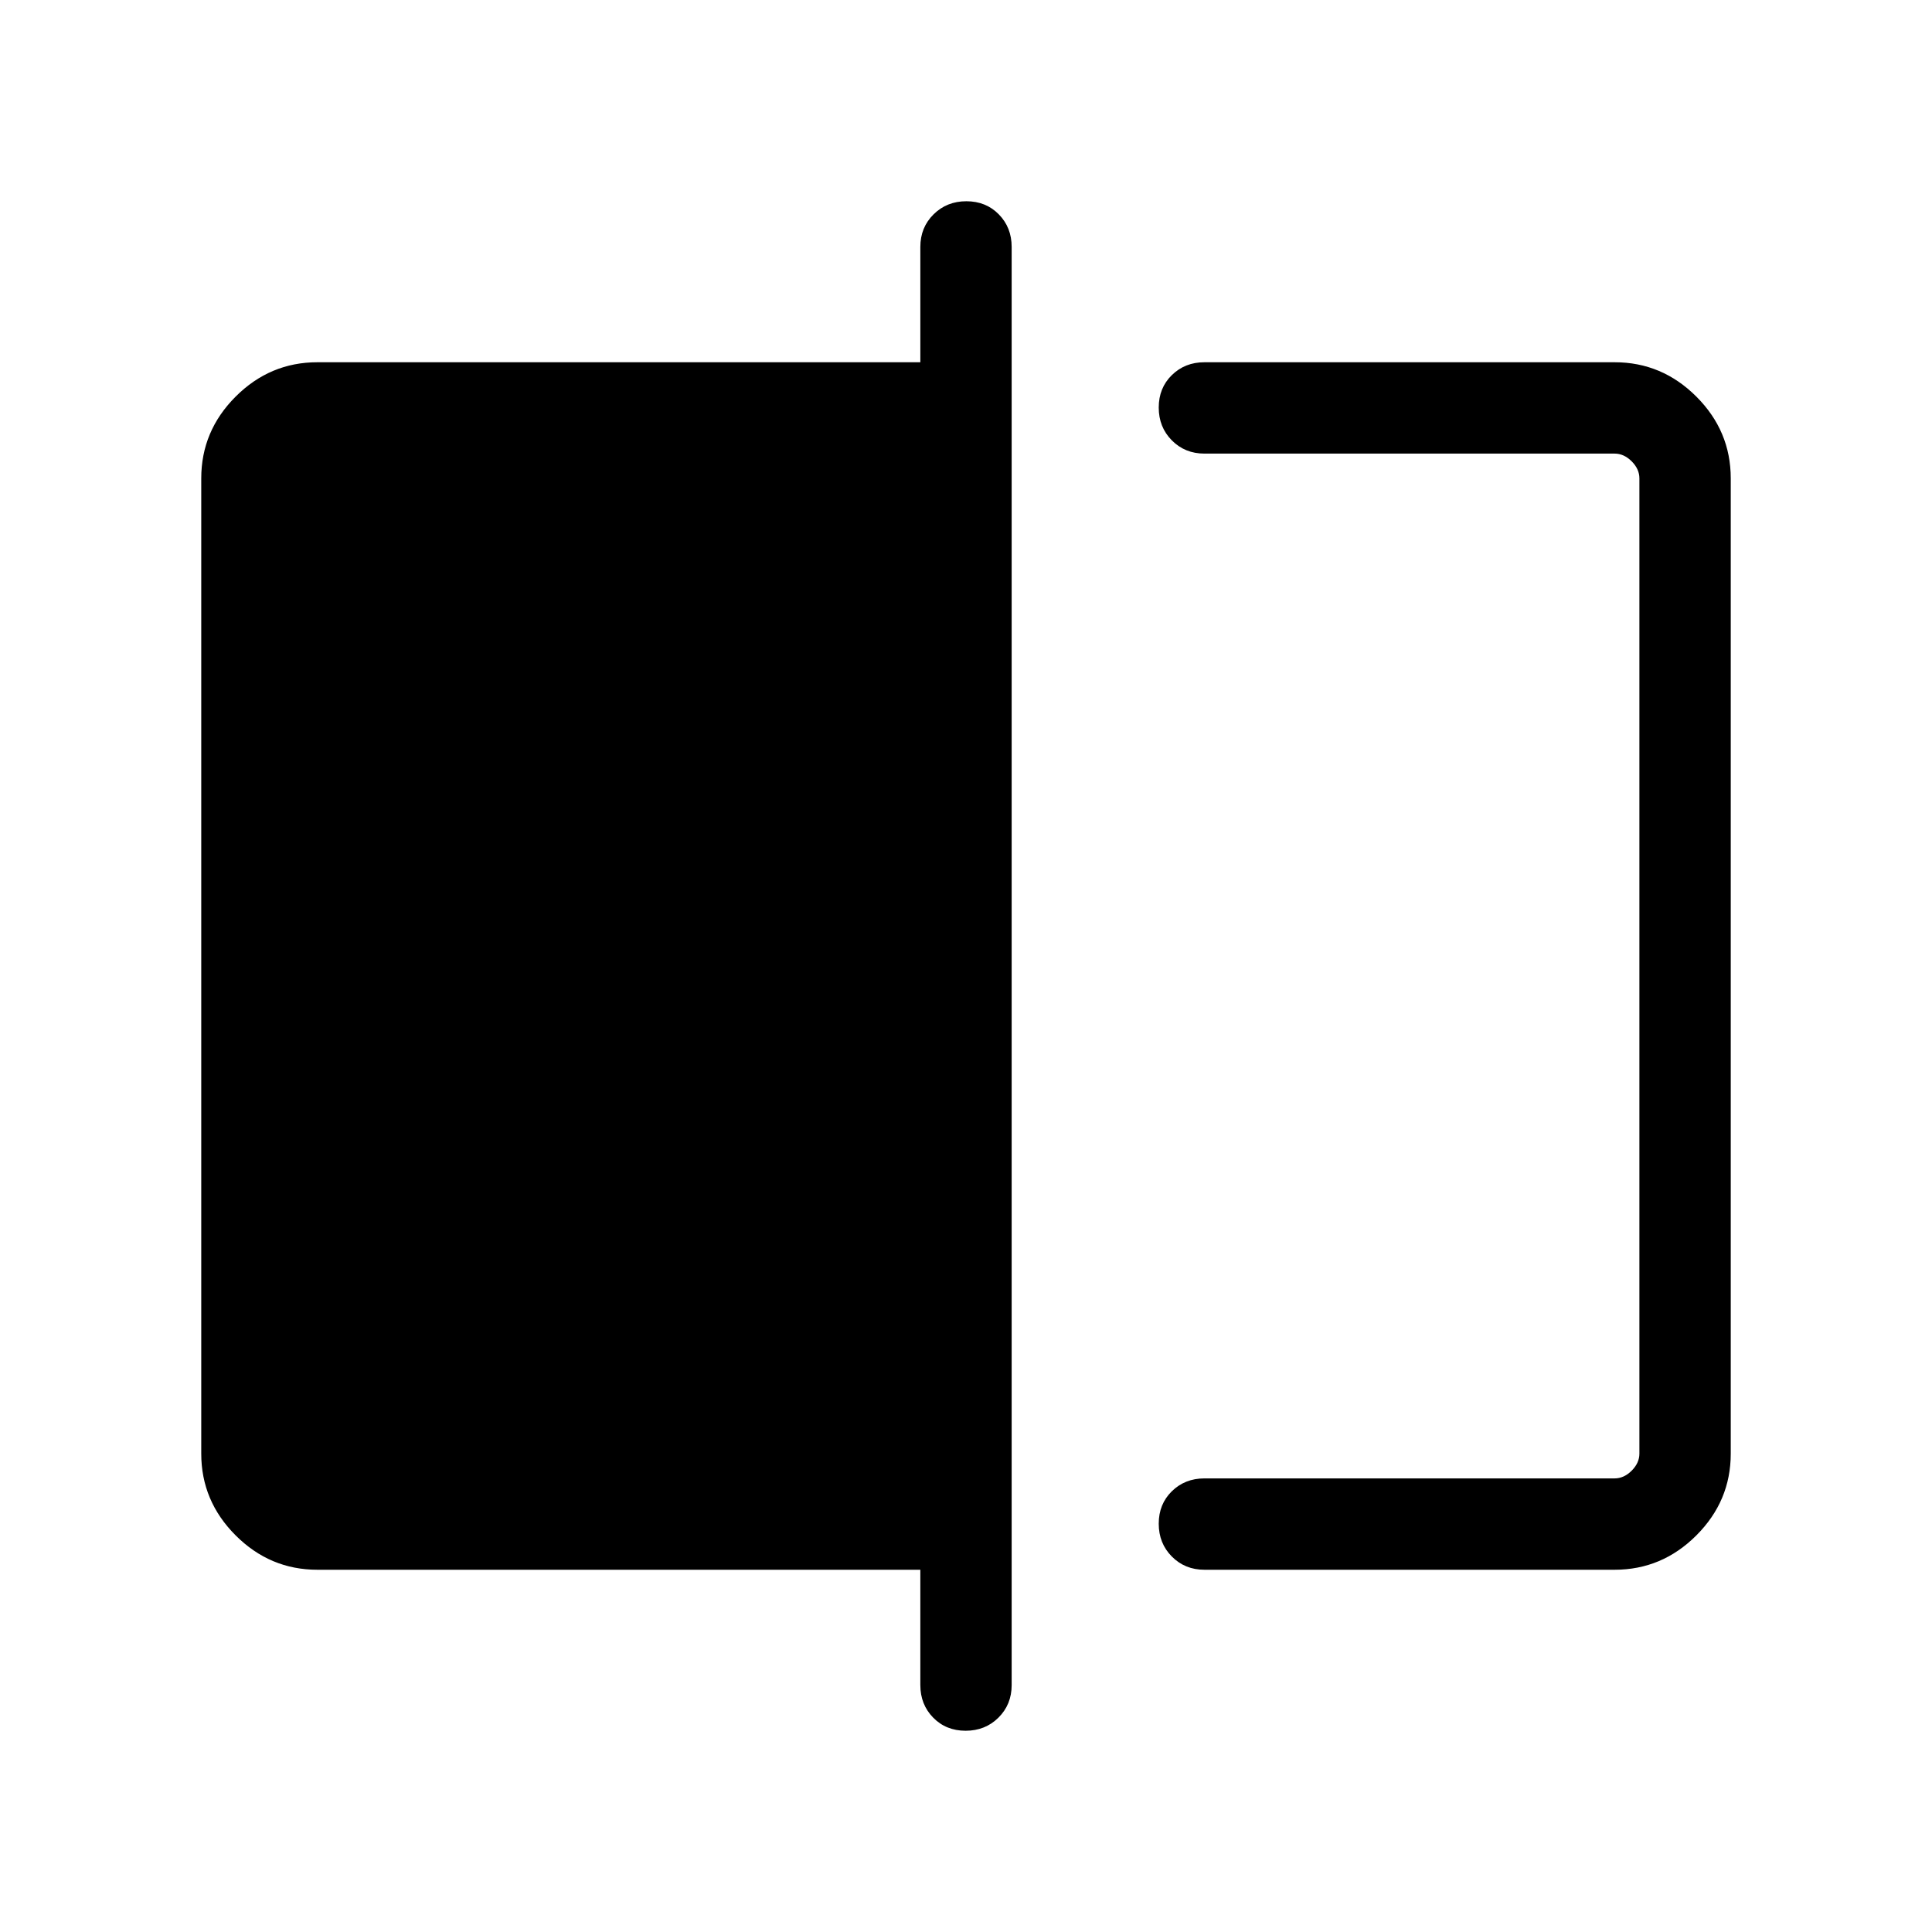 <svg xmlns="http://www.w3.org/2000/svg" height="48" viewBox="0 -960 960 960" width="48"><path d="M598.46-180q-9.66 0-16.18-6.57-6.51-6.56-6.51-16.31 0-9.74 6.51-16.12 6.52-6.39 16.18-6.39h203.85q4.61 0 8.46-3.84 3.84-3.85 3.84-8.46v-484.62q0-4.61-3.84-8.46-3.85-3.84-8.46-3.84H598.46q-9.66 0-16.18-6.57-6.51-6.57-6.51-16.31 0-9.74 6.51-16.12 6.52-6.39 16.18-6.39h203.85q23.53 0 40.61 17.08T860-722.31v484.62q0 23.53-17.08 40.61T802.31-180H598.46Zm-118.64 80q-9.74 0-16.13-6.52-6.38-6.51-6.38-16.17V-180H157.69q-23.53 0-40.61-17.08T100-237.69v-484.62q0-23.53 17.08-40.61T157.69-780h299.62v-57.31q0-9.66 6.56-16.17 6.57-6.52 16.31-6.52 9.74 0 16.13 6.52 6.38 6.51 6.38 16.17v714.62q0 9.66-6.56 16.17-6.57 6.52-16.31 6.52Zm334.79-634.61V-225.39v-509.22Z"/></svg>